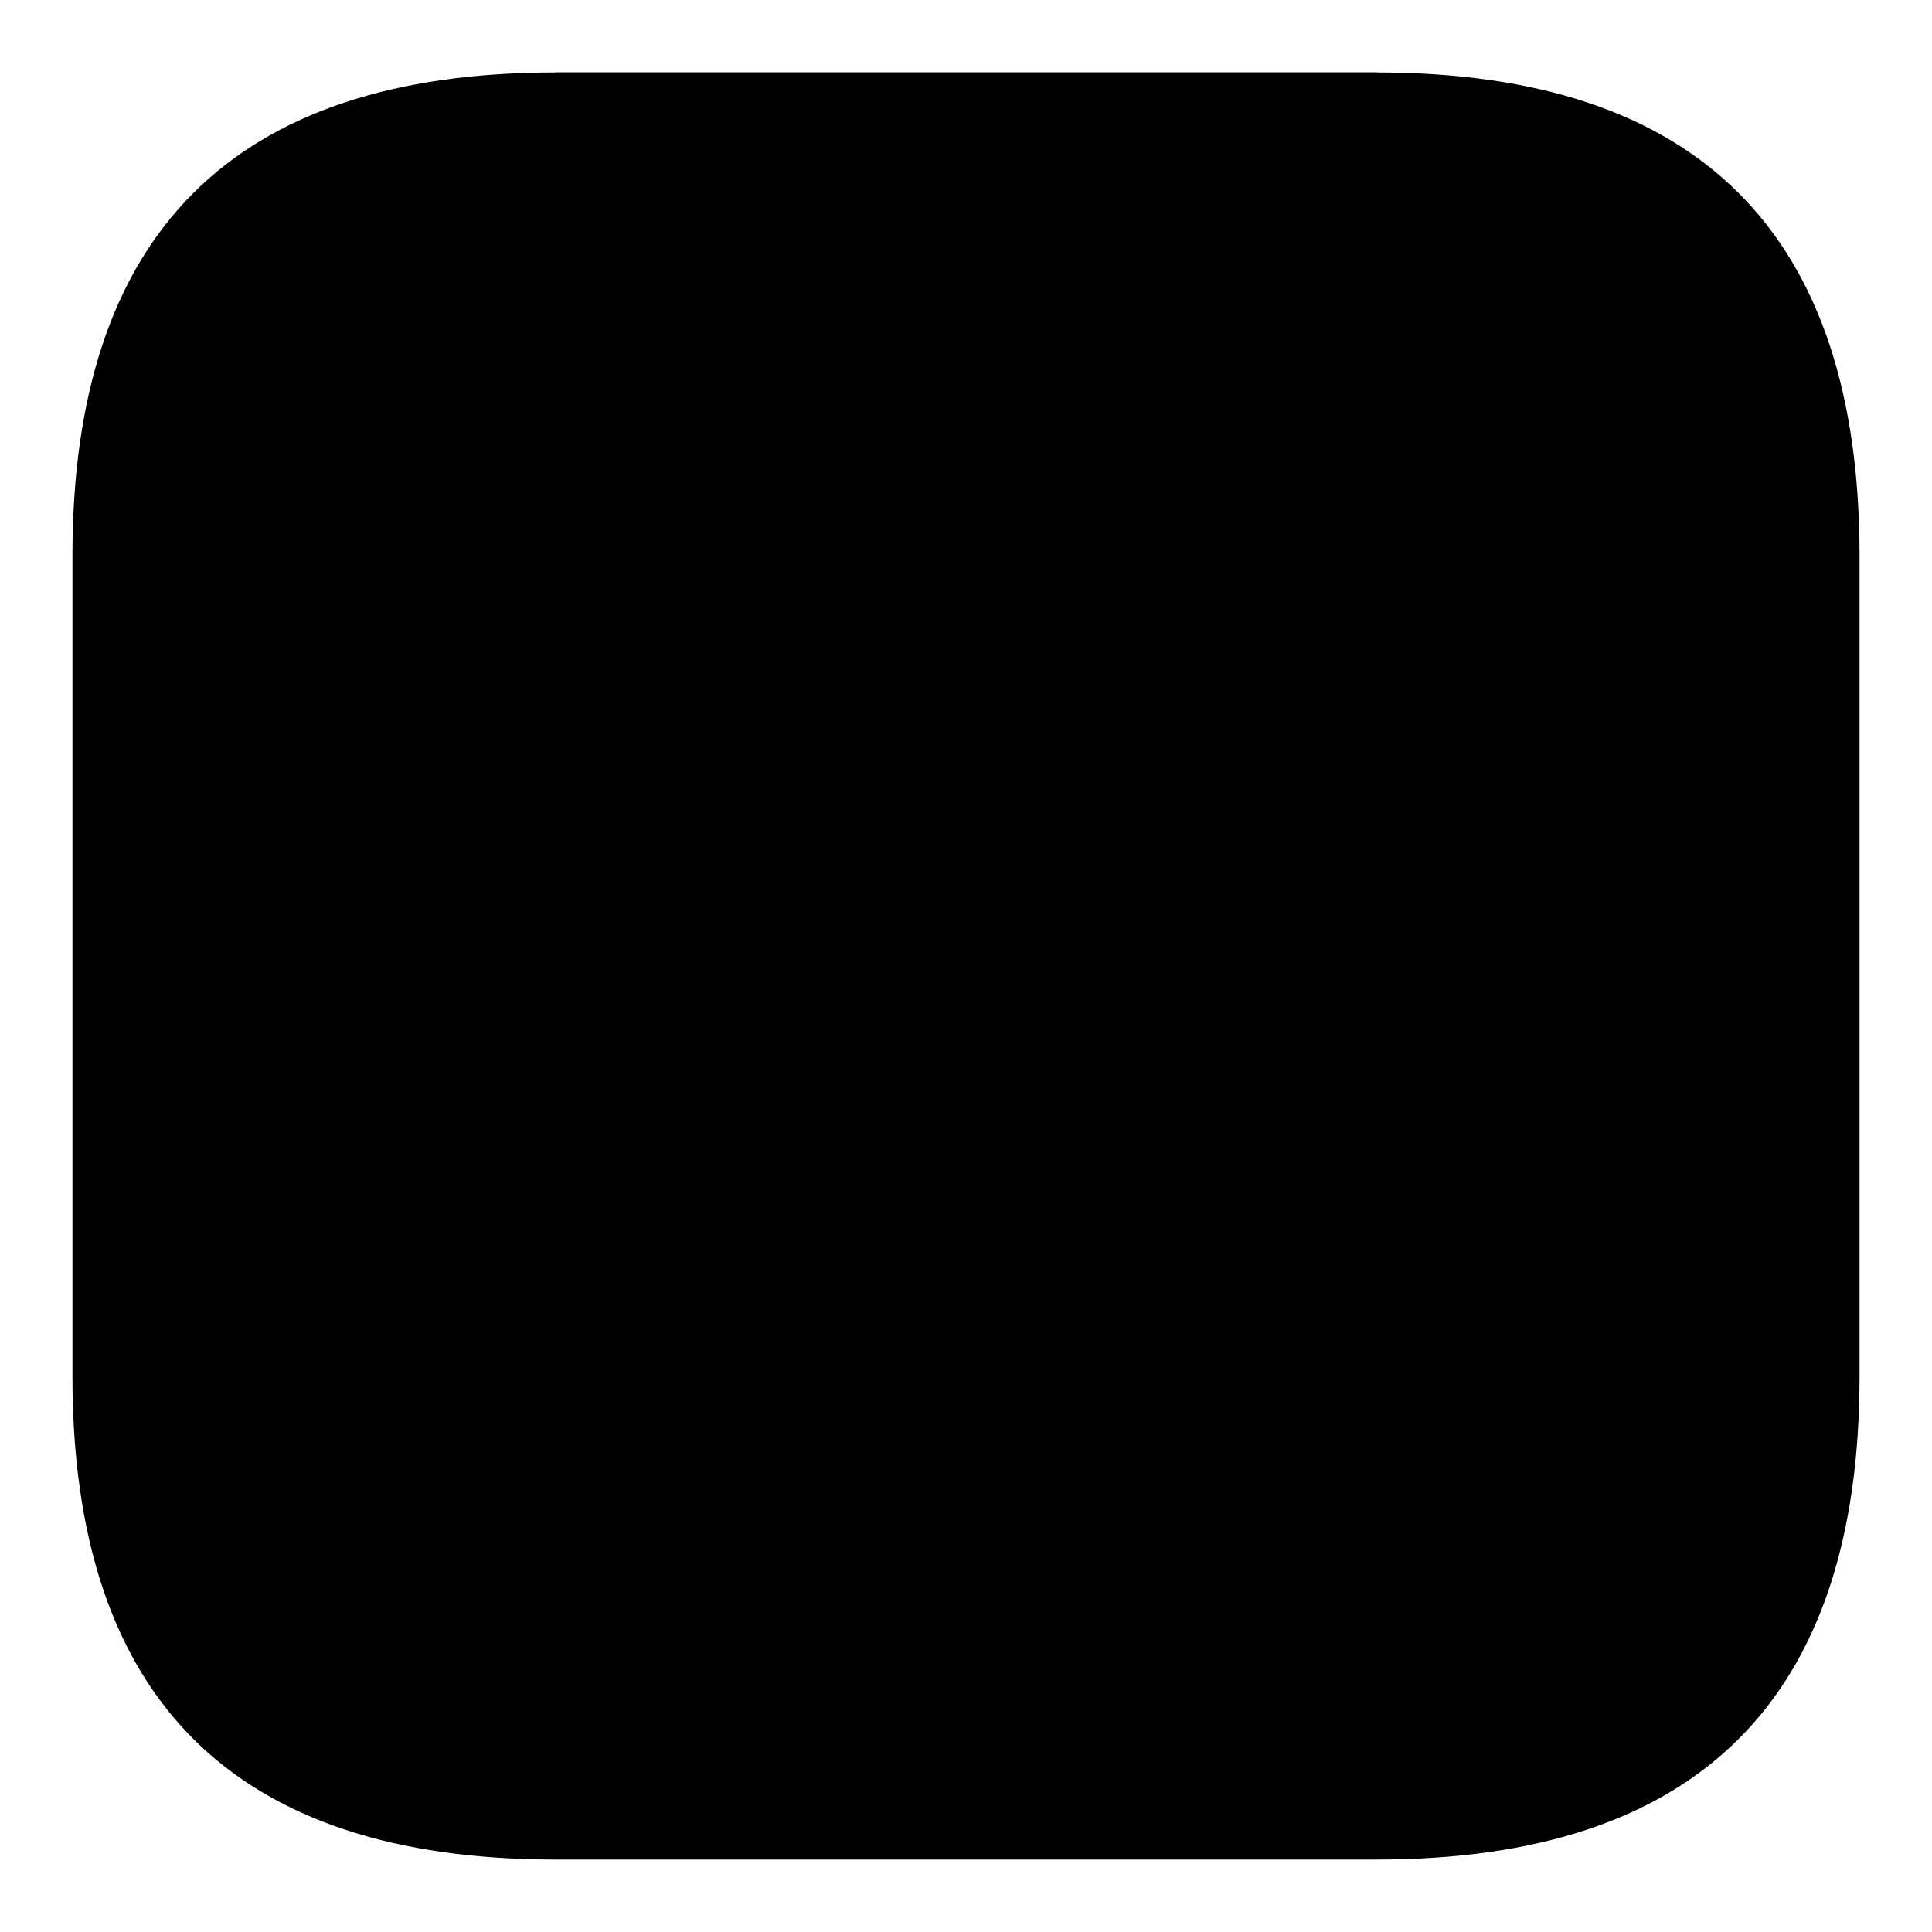 <?xml version="1.0" standalone="no"?><!DOCTYPE svg PUBLIC "-//W3C//DTD SVG 1.1//EN" "http://www.w3.org/Graphics/SVG/1.1/DTD/svg11.dtd"><svg t="1610540625996" class="icon" viewBox="0 0 1024 1024" version="1.1" xmlns="http://www.w3.org/2000/svg" p-id="8254" xmlns:xlink="http://www.w3.org/1999/xlink" width="200" height="200"><defs><style type="text/css"></style></defs><path d="M38.4 38.4m256 0l435.2 0q256 0 256 256l0 435.2q0 256-256 256l-435.2 0q-256 0-256-256l0-435.2q0-256 256-256Z" p-id="8255"></path><path d="M294.4 38.4h435.2V384L320 409.6 294.4 38.4z" p-id="8256"></path><path d="M256 640m38.4 0l435.2 0q38.4 0 38.4 38.4l0 0q0 38.4-38.4 38.4l-435.2 0q-38.4 0-38.4-38.4l0 0q0-38.4 38.4-38.4Z" p-id="8257"></path></svg>

